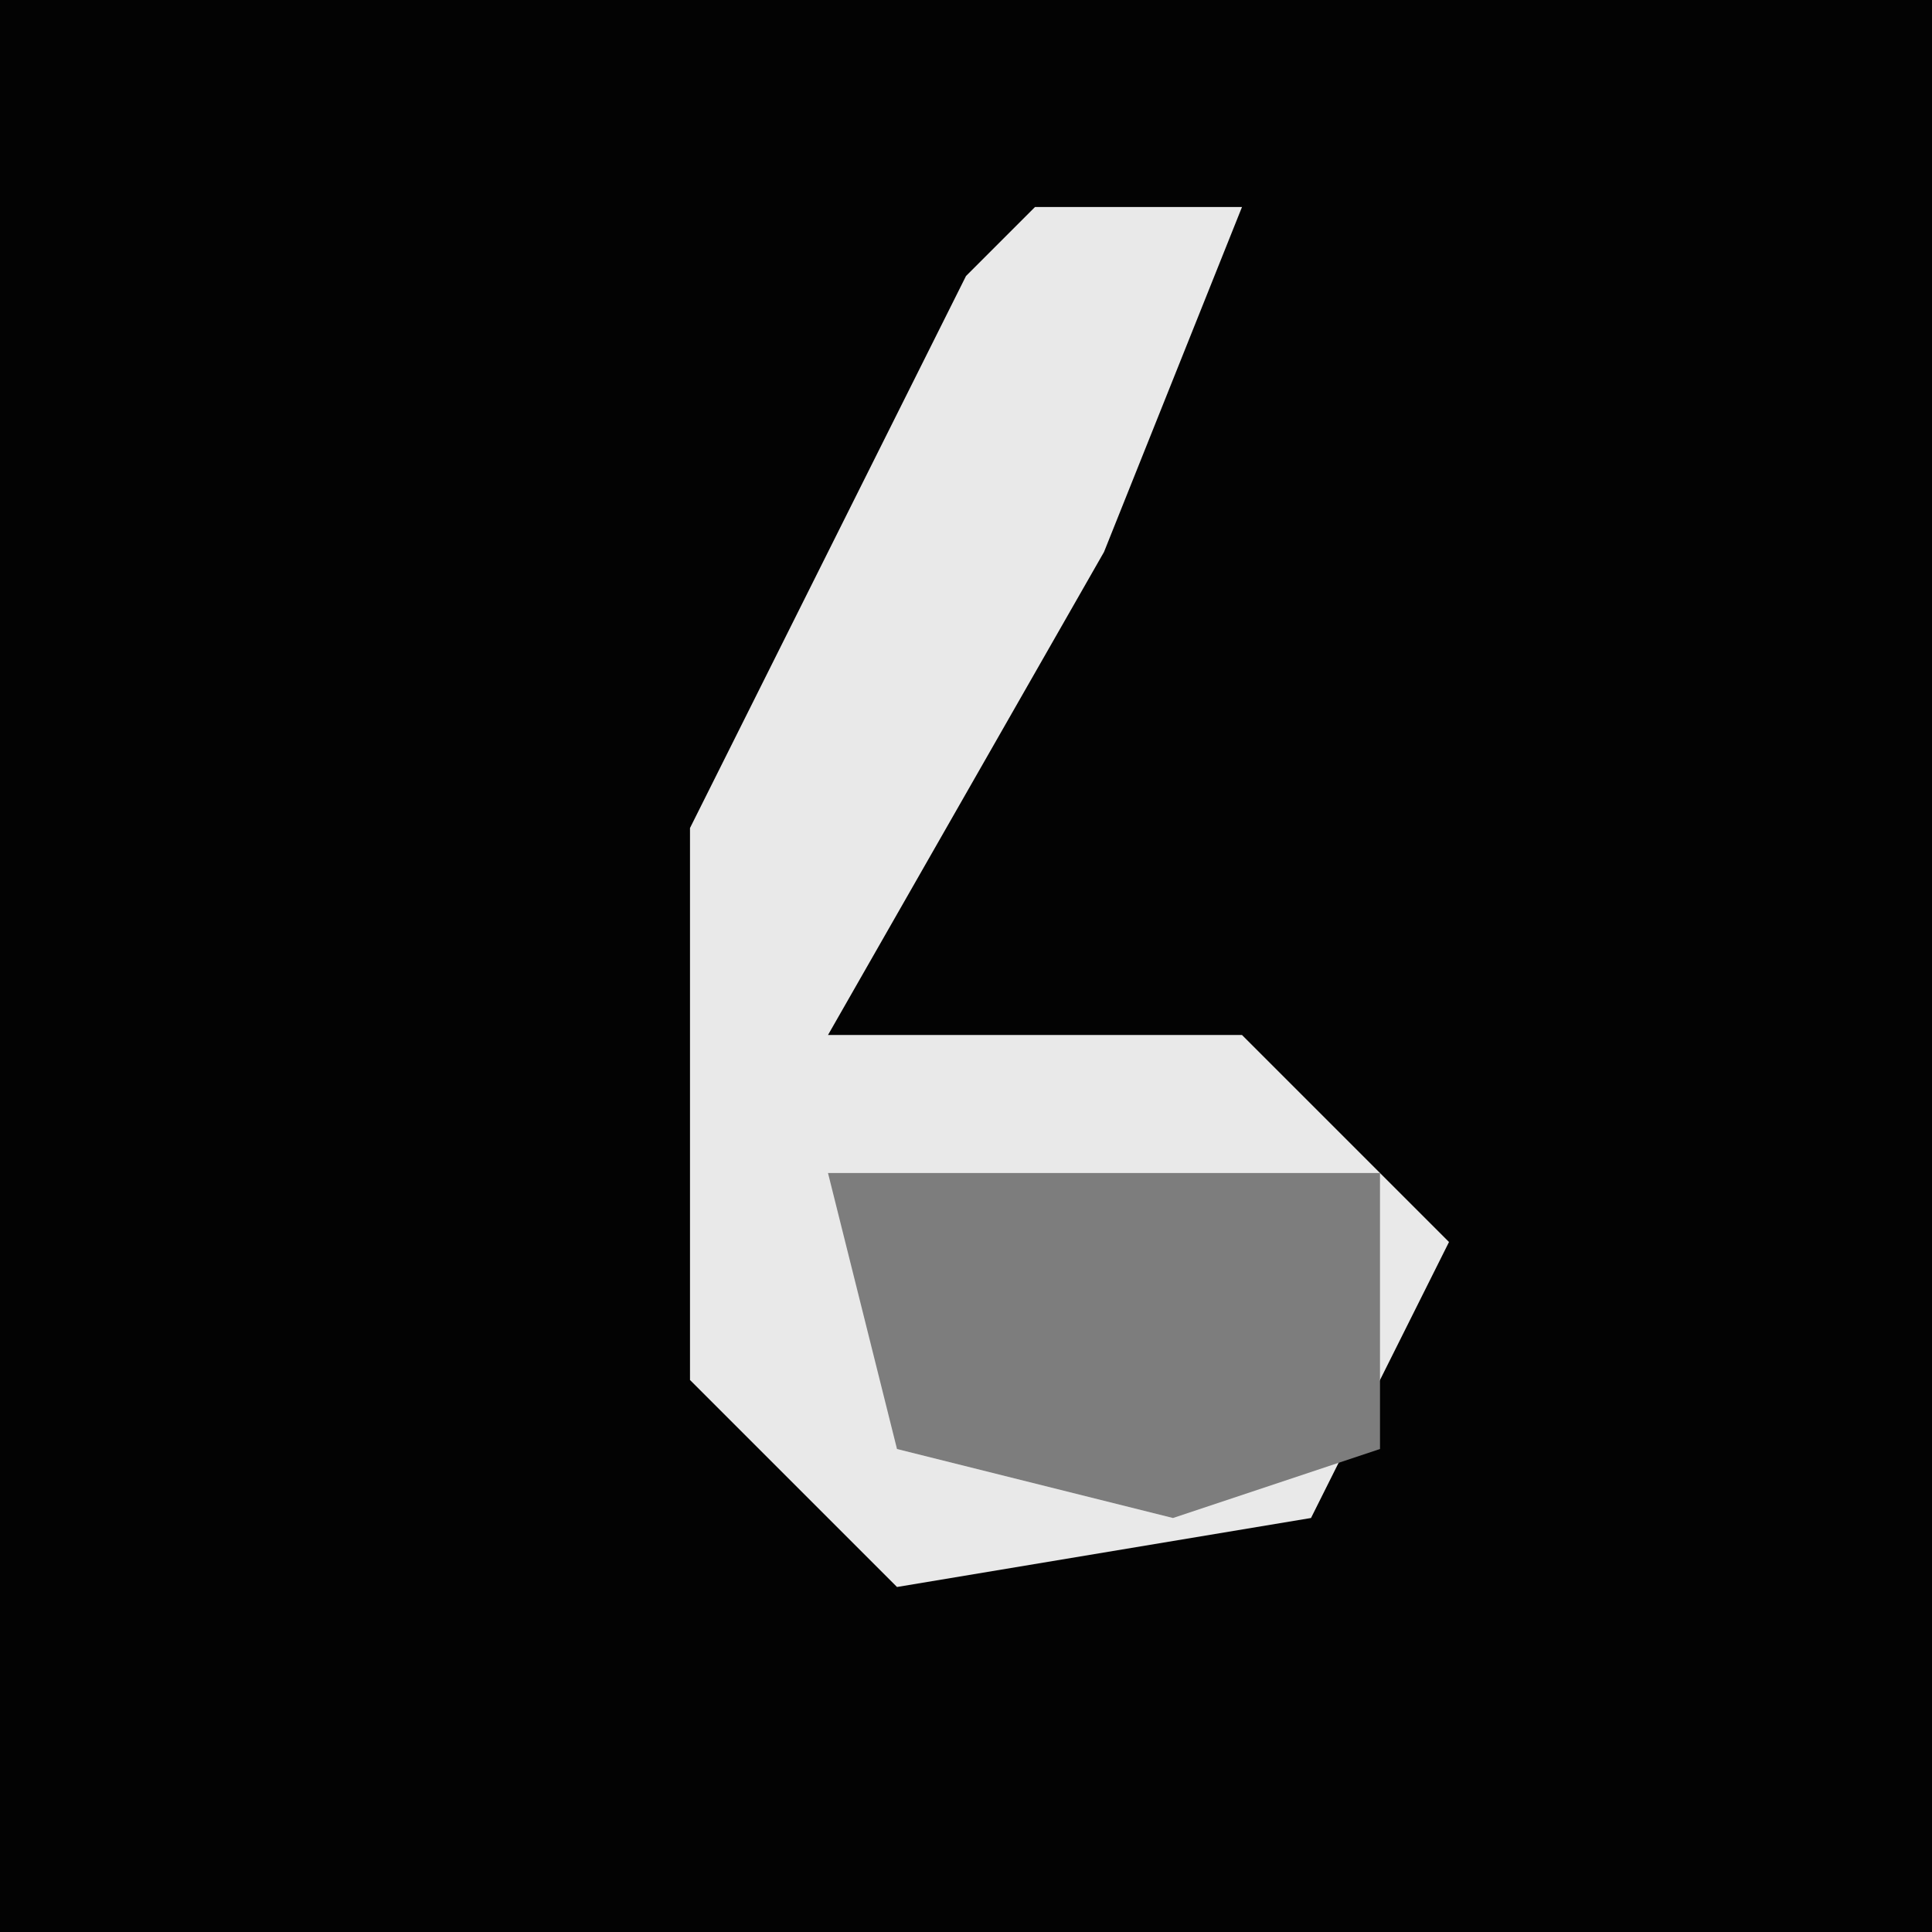 <?xml version="1.0" encoding="UTF-8"?>
<svg version="1.1" xmlns="http://www.w3.org/2000/svg" width="28" height="28">
<path d="M0,0 L28,0 L28,28 L0,28 Z " fill="#030303" transform="translate(0,0)"/>
<path d="M0,0 L3,0 L1,5 L-3,12 L3,12 L6,15 L4,19 L-2,20 L-5,17 L-5,9 L-1,1 Z " fill="#E9E9E9" transform="translate(15,3)"/>
<path d="M0,0 L8,0 L8,4 L5,5 L1,4 Z " fill="#7D7D7D" transform="translate(12,17)"/>
</svg>
